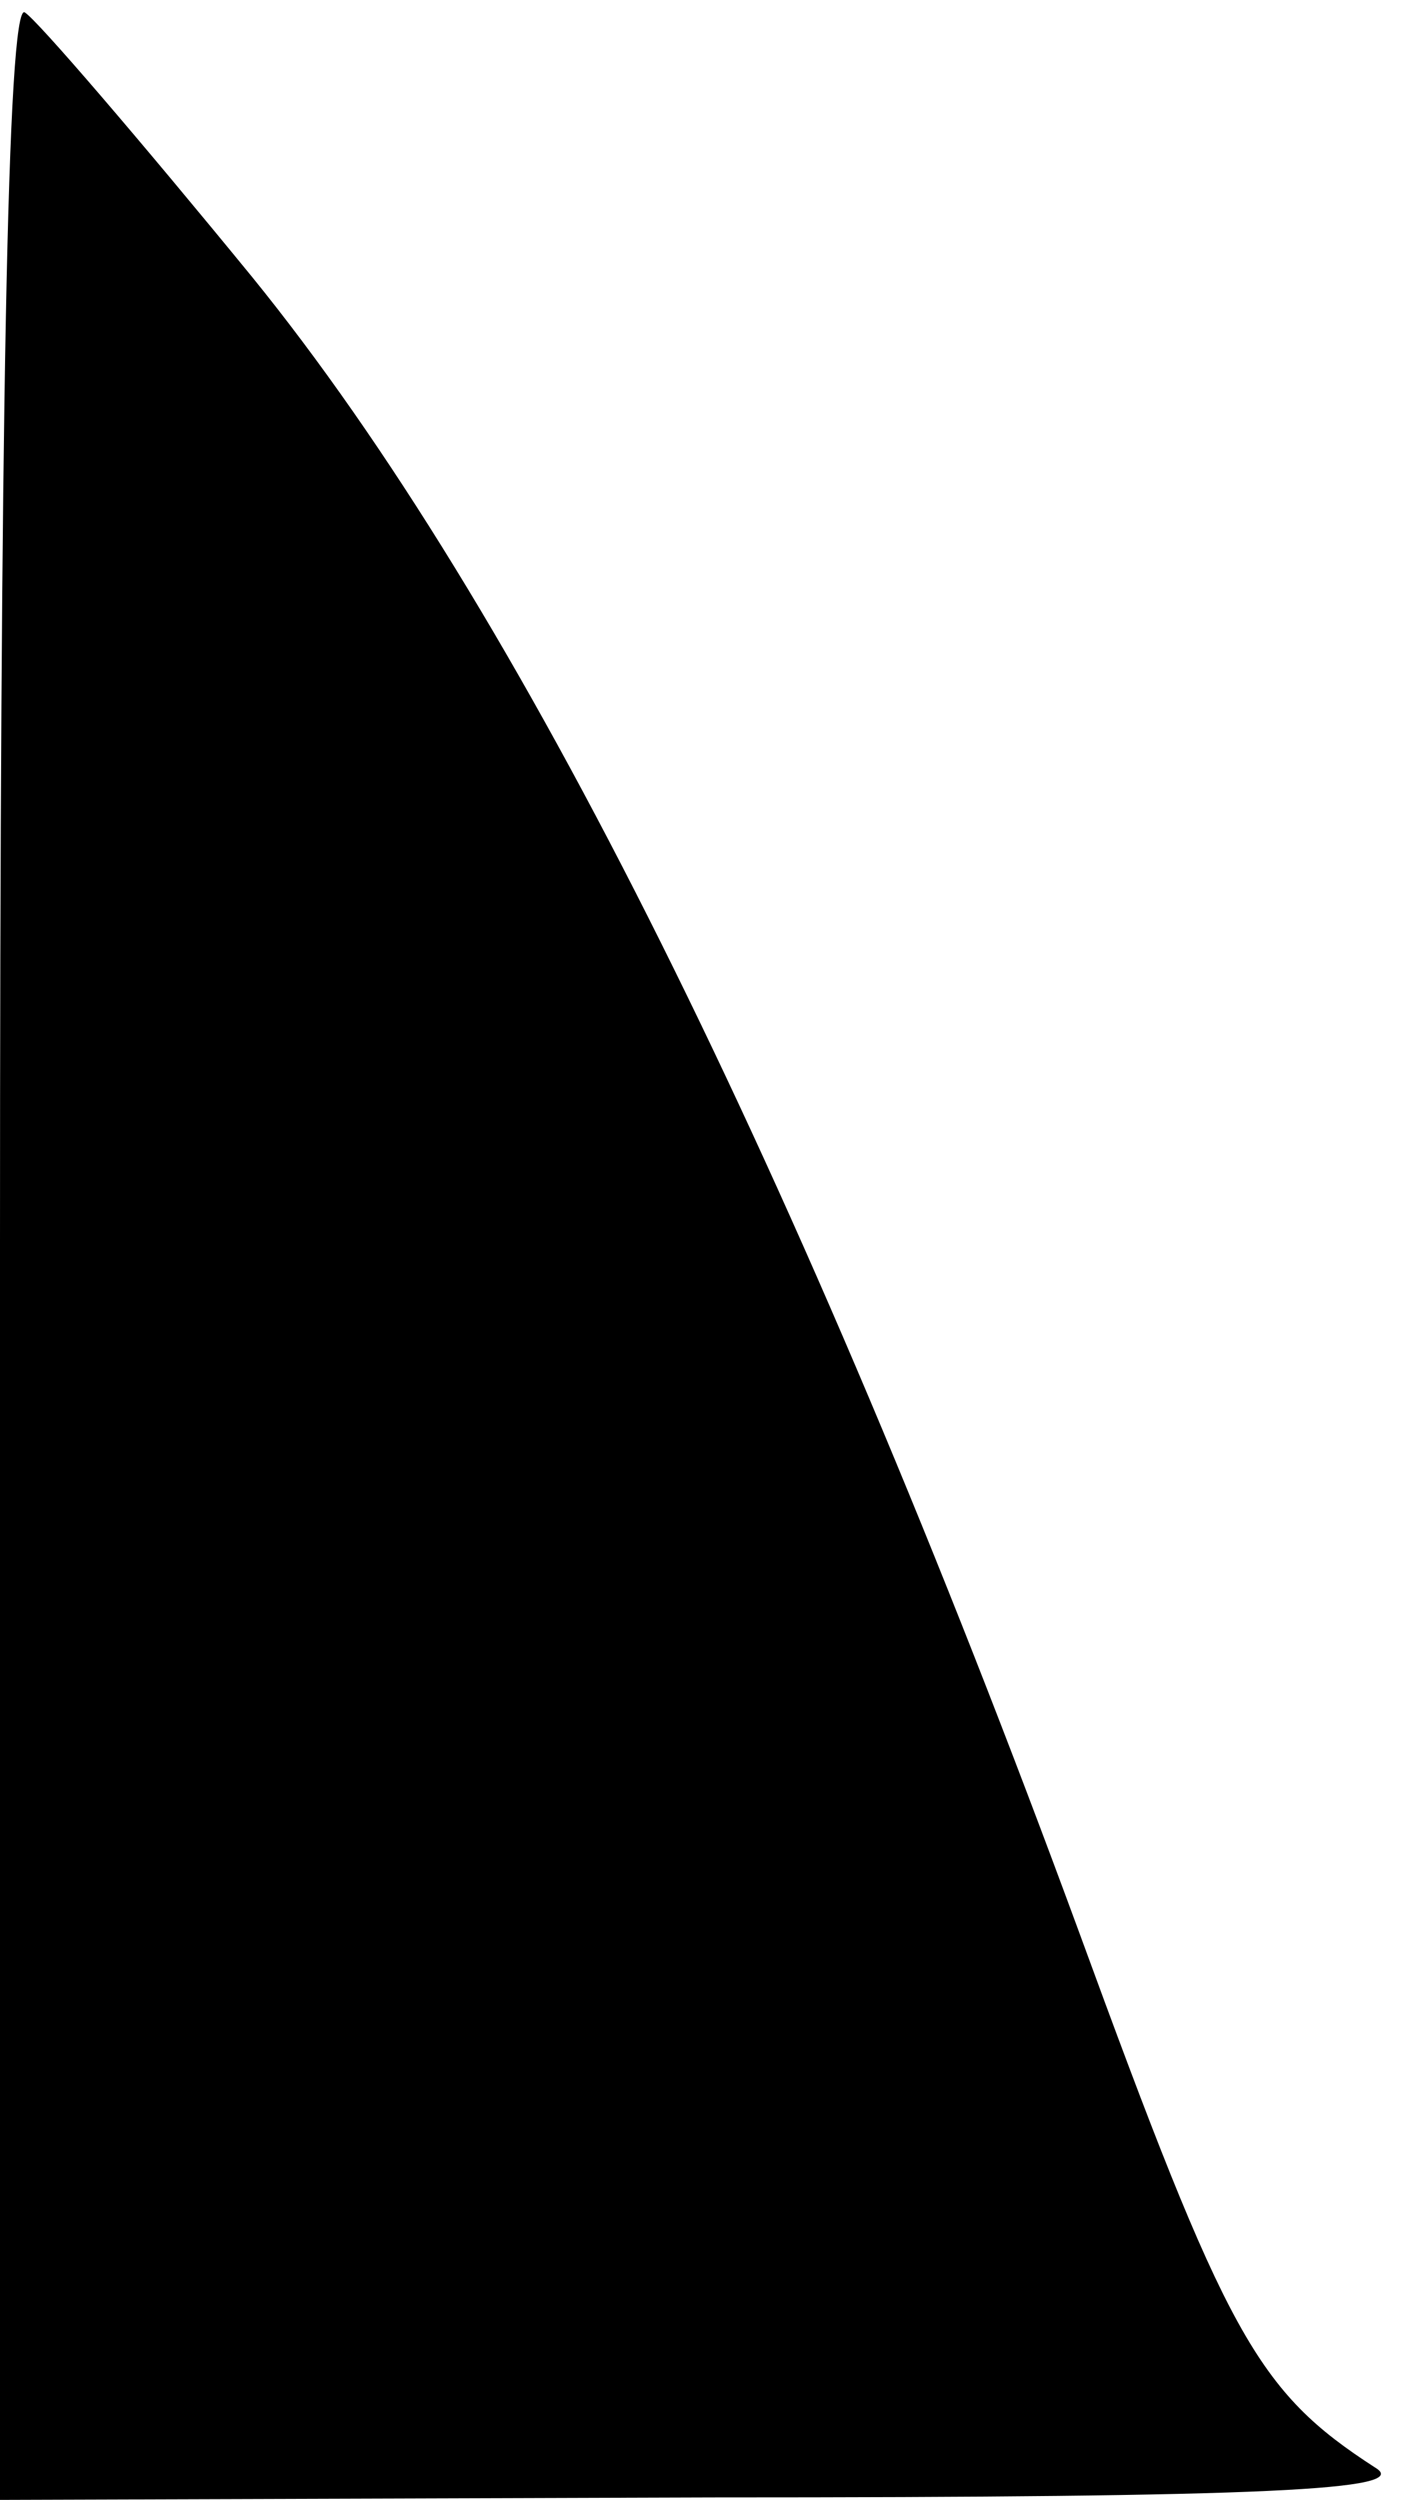<?xml version="1.0" standalone="no"?>
<!DOCTYPE svg PUBLIC "-//W3C//DTD SVG 20010904//EN"
 "http://www.w3.org/TR/2001/REC-SVG-20010904/DTD/svg10.dtd">
<svg version="1.0" xmlns="http://www.w3.org/2000/svg"
 width="57pt" height="101pt" viewBox="0 0 57 101"
 preserveAspectRatio="xMidYMid meet">
<g transform="translate(0,101) scale(0.1,-0.1)"
fill="#000000" stroke="none">
<path fill="#000000" stroke="none" d="M0 506 l0 -506 288 1 c226 0 283 3 268
12 -48 31 -60 53 -120 217 -113 307 -226 535 -334 668 -45 55 -87 104 -92 107
-7 4 -10 -166 -10 -499z"/>
</g>
</svg>
